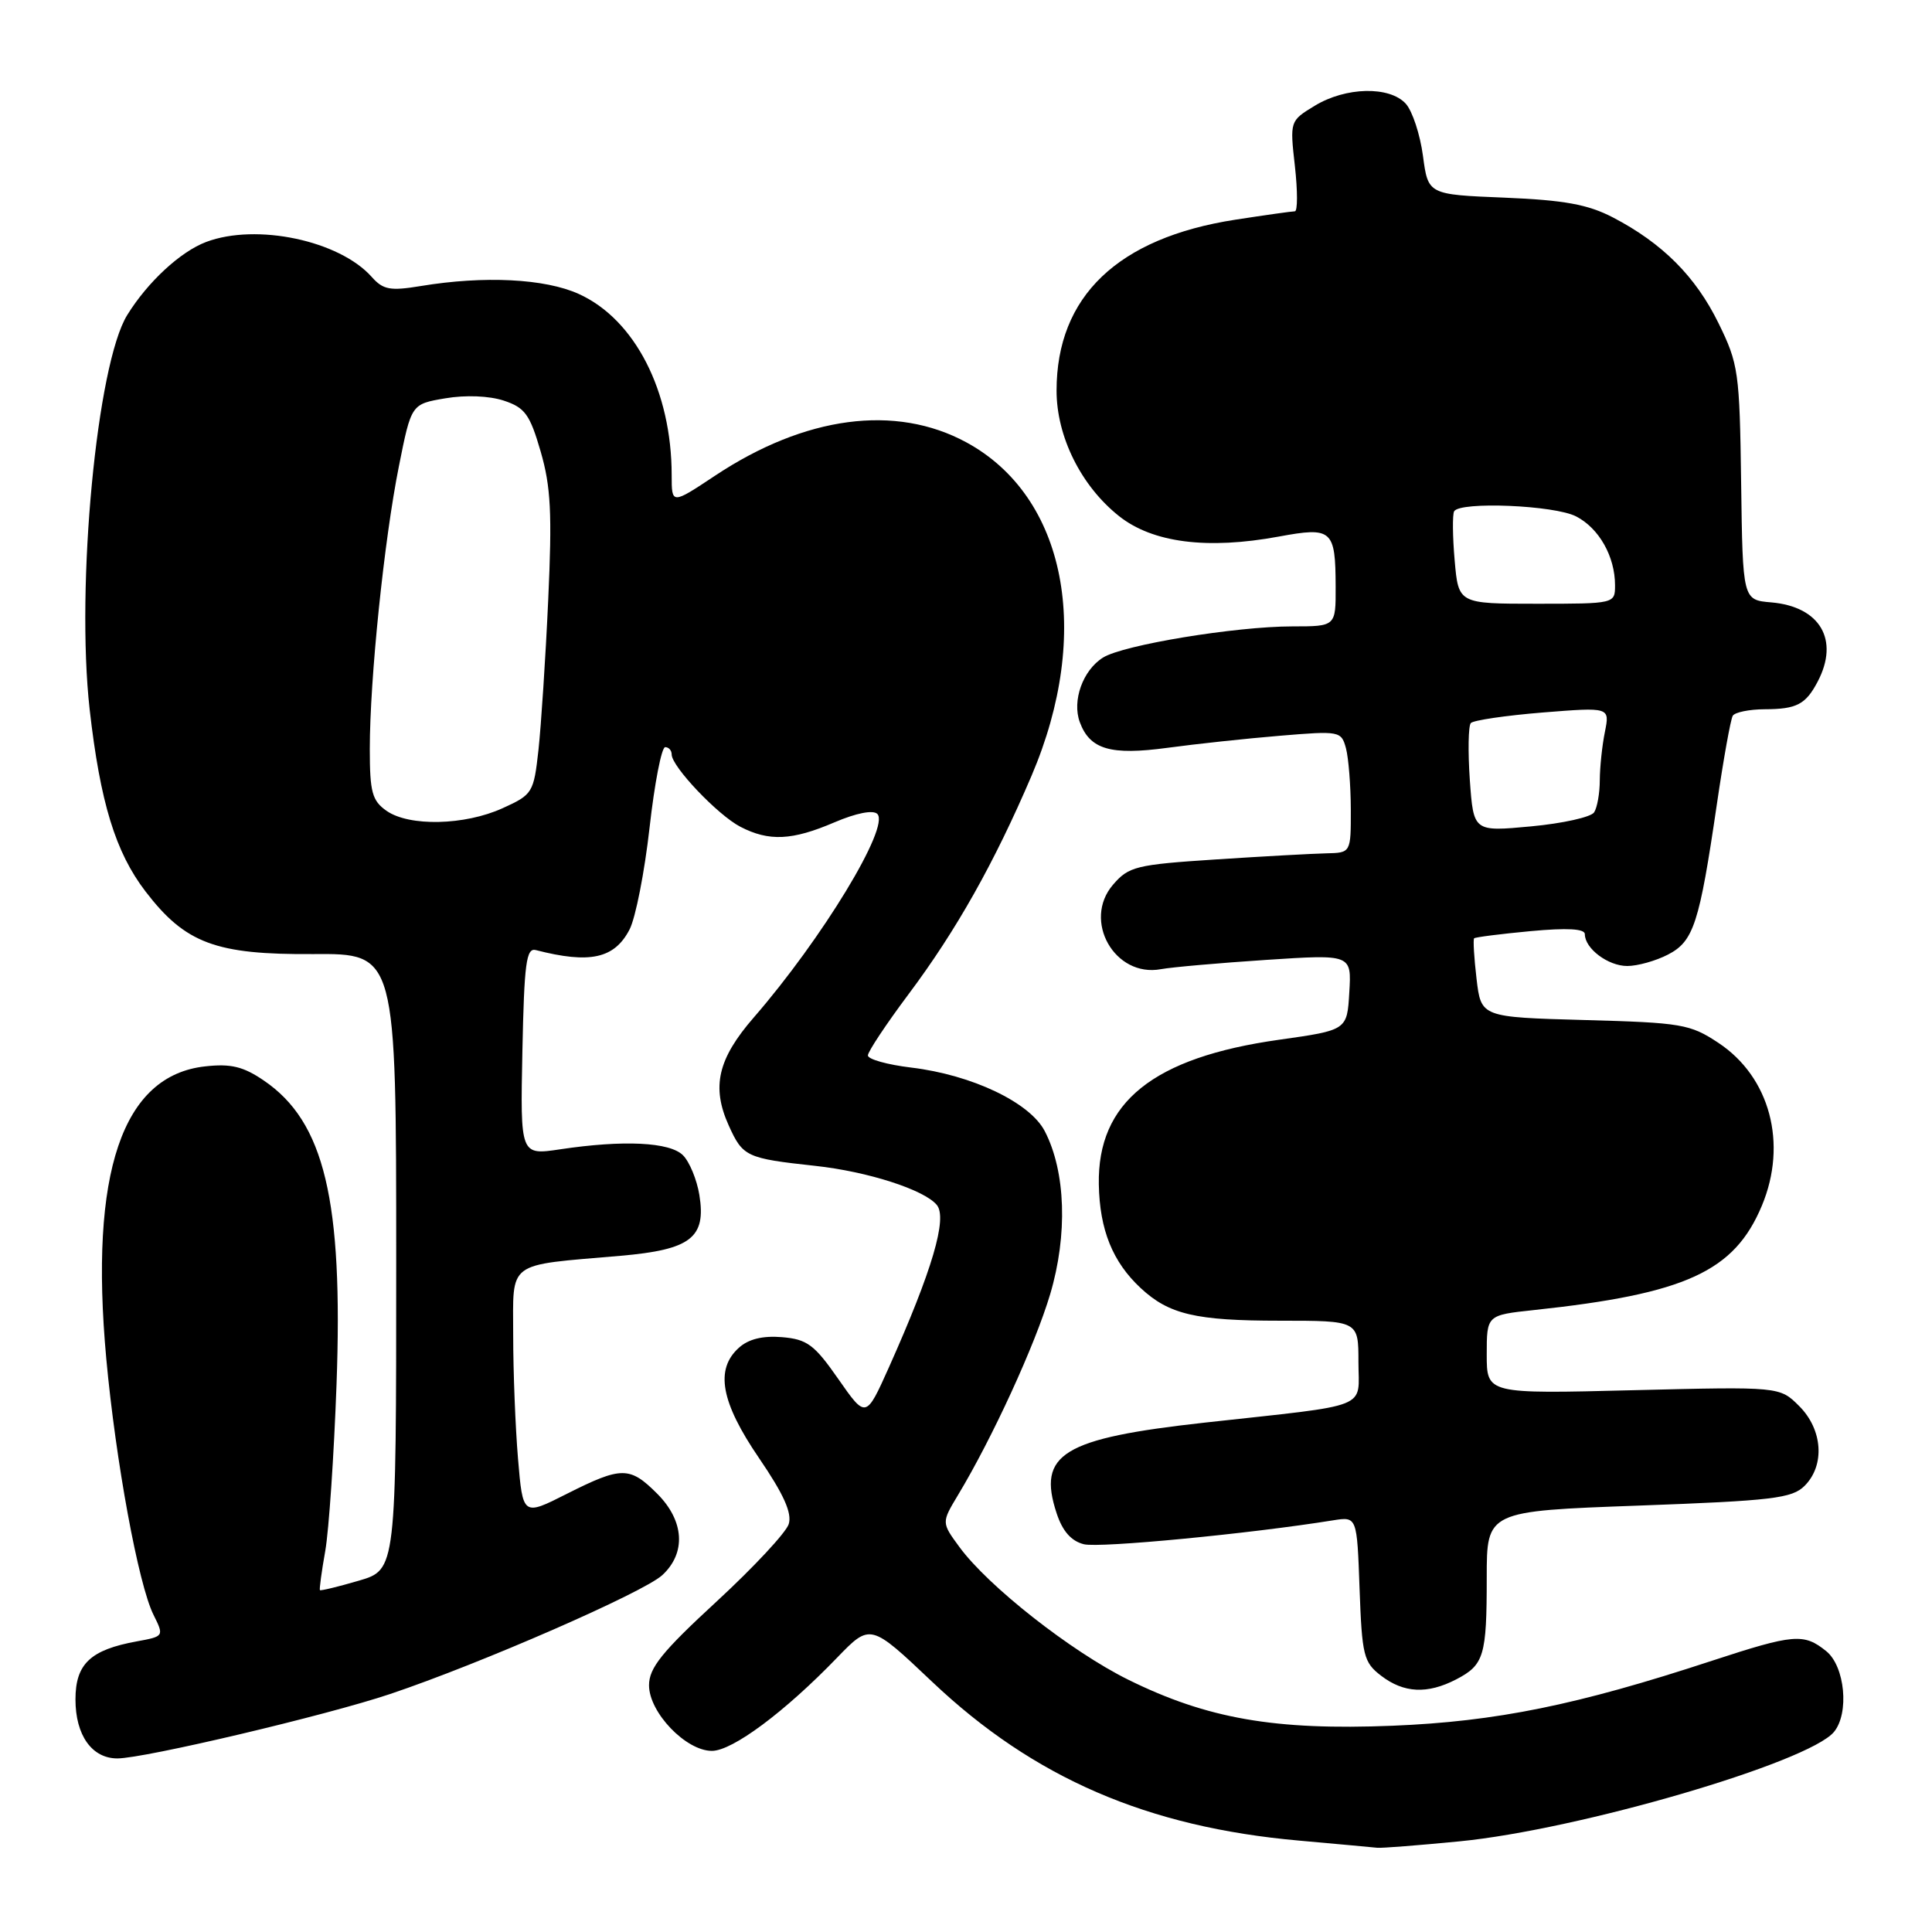 <?xml version="1.0" encoding="UTF-8" standalone="no"?>
<!DOCTYPE svg PUBLIC "-//W3C//DTD SVG 1.1//EN" "http://www.w3.org/Graphics/SVG/1.1/DTD/svg11.dtd" >
<svg xmlns="http://www.w3.org/2000/svg" xmlns:xlink="http://www.w3.org/1999/xlink" version="1.1" viewBox="0 0 256 256">
 <g >
 <path fill="currentColor"
d=" M 193.37 243.99 C 209.14 242.46 239.64 233.55 243.01 229.49 C 245.06 227.01 244.47 220.80 241.99 218.79 C 239.02 216.39 237.71 216.50 226.84 220.06 C 208.95 225.94 198.26 228.11 184.50 228.67 C 168.92 229.30 159.97 227.74 149.50 222.57 C 141.92 218.82 130.93 210.18 127.13 204.99 C 124.75 201.75 124.75 201.75 126.93 198.12 C 131.49 190.55 137.14 178.24 139.15 171.50 C 141.49 163.64 141.22 155.25 138.44 149.89 C 136.47 146.08 128.80 142.43 120.75 141.46 C 117.59 141.08 115.00 140.36 115.00 139.85 C 115.00 139.35 117.43 135.69 120.40 131.72 C 126.71 123.29 131.75 114.34 136.69 102.78 C 144.78 83.82 141.26 65.80 128.06 58.62 C 118.67 53.52 106.68 55.11 94.75 63.03 C 89.00 66.85 89.00 66.85 89.00 62.97 C 89.00 51.83 84.13 42.32 76.69 38.95 C 72.22 36.92 64.17 36.51 55.76 37.90 C 51.70 38.57 50.77 38.40 49.26 36.70 C 44.97 31.87 33.98 29.55 27.32 32.06 C 23.90 33.35 19.56 37.37 16.86 41.74 C 12.83 48.24 10.04 77.61 11.88 94.00 C 13.28 106.33 15.30 112.93 19.28 118.12 C 24.56 125.01 28.59 126.51 41.50 126.42 C 52.50 126.34 52.50 126.34 52.50 167.17 C 52.50 208.00 52.50 208.00 47.54 209.45 C 44.81 210.25 42.49 210.81 42.39 210.70 C 42.30 210.59 42.61 208.25 43.10 205.50 C 43.58 202.75 44.25 192.85 44.59 183.50 C 45.48 159.05 42.99 148.63 34.95 143.17 C 32.24 141.32 30.58 140.92 27.19 141.30 C 16.19 142.50 11.83 155.39 14.08 180.00 C 15.33 193.61 18.34 209.97 20.34 213.97 C 21.75 216.81 21.74 216.83 18.13 217.49 C 11.97 218.61 10.00 220.48 10.00 225.19 C 10.00 229.93 12.18 233.00 15.55 233.00 C 19.11 233.00 43.26 227.30 51.71 224.46 C 63.65 220.45 85.25 211.02 87.75 208.72 C 90.94 205.78 90.68 201.52 87.08 197.92 C 83.44 194.28 82.36 194.29 75.11 197.94 C 69.28 200.89 69.28 200.89 68.64 193.29 C 68.29 189.12 68.00 181.77 68.00 176.96 C 68.00 166.95 66.96 167.72 82.22 166.40 C 91.54 165.59 93.59 164.01 92.67 158.34 C 92.34 156.31 91.36 153.94 90.50 153.08 C 88.76 151.33 82.62 151.03 74.22 152.29 C 68.94 153.08 68.94 153.08 69.22 139.29 C 69.46 127.62 69.73 125.56 71.00 125.89 C 78.17 127.74 81.42 127.02 83.42 123.16 C 84.22 121.61 85.41 115.54 86.07 109.67 C 86.73 103.80 87.66 99.00 88.14 99.00 C 88.61 99.00 89.00 99.43 89.00 99.97 C 89.00 101.57 95.11 108.00 98.10 109.55 C 101.90 111.52 104.96 111.37 110.58 108.96 C 113.46 107.73 115.69 107.29 116.25 107.85 C 117.95 109.55 108.95 124.37 99.88 134.82 C 95.11 140.31 94.25 144.01 96.56 149.13 C 98.43 153.27 98.89 153.49 108.00 154.48 C 114.95 155.23 122.46 157.64 124.13 159.66 C 125.57 161.40 123.53 168.33 117.79 181.17 C 114.74 187.97 114.74 187.97 111.09 182.74 C 107.91 178.17 106.95 177.46 103.62 177.18 C 101.06 176.97 99.18 177.43 97.90 178.59 C 94.72 181.46 95.52 185.80 100.58 193.21 C 103.85 198.00 104.97 200.50 104.51 201.95 C 104.16 203.07 99.85 207.69 94.94 212.22 C 87.71 218.88 86.00 221.01 86.00 223.31 C 86.00 226.91 90.88 232.00 94.33 232.00 C 97.05 232.00 103.96 226.86 110.91 219.66 C 115.33 215.09 115.33 215.09 123.55 222.88 C 136.99 235.60 152.04 242.11 172.14 243.89 C 177.29 244.35 181.95 244.78 182.50 244.84 C 183.05 244.90 187.94 244.52 193.37 243.99 Z  M 192.93 222.54 C 196.65 220.61 197.00 219.44 197.00 209.03 C 197.00 200.23 197.00 200.23 217.12 199.50 C 234.88 198.85 237.46 198.54 239.12 196.88 C 241.84 194.16 241.52 189.43 238.41 186.32 C 235.82 183.73 235.82 183.73 216.41 184.21 C 197.00 184.70 197.00 184.70 197.00 179.48 C 197.00 174.26 197.00 174.26 203.25 173.59 C 223.38 171.44 229.81 168.49 233.46 159.75 C 236.89 151.54 234.53 142.70 227.69 138.18 C 223.95 135.70 222.82 135.51 209.97 135.16 C 196.25 134.78 196.25 134.78 195.65 129.70 C 195.32 126.90 195.18 124.49 195.33 124.33 C 195.49 124.18 198.85 123.75 202.81 123.38 C 207.67 122.93 210.00 123.06 210.00 123.78 C 210.00 125.69 213.08 128.00 215.62 128.00 C 216.98 128.00 219.41 127.32 221.01 126.49 C 224.42 124.73 225.17 122.40 227.49 106.59 C 228.37 100.58 229.32 95.30 229.60 94.84 C 229.89 94.38 231.78 93.99 233.81 93.98 C 238.06 93.97 239.26 93.35 240.85 90.32 C 243.76 84.79 241.17 80.38 234.71 79.82 C 230.92 79.50 230.92 79.50 230.71 64.00 C 230.51 49.27 230.36 48.22 227.71 42.82 C 224.67 36.62 220.28 32.23 213.72 28.81 C 210.41 27.09 207.30 26.52 199.36 26.19 C 189.23 25.78 189.23 25.78 188.55 20.65 C 188.17 17.82 187.15 14.72 186.28 13.75 C 184.13 11.38 178.31 11.51 174.20 14.02 C 170.91 16.02 170.91 16.04 171.58 22.01 C 171.95 25.31 171.95 28.00 171.57 28.00 C 171.19 28.00 167.65 28.50 163.69 29.11 C 148.11 31.52 140.00 39.28 140.00 51.76 C 140.00 57.86 143.25 64.39 148.27 68.38 C 152.72 71.92 159.96 72.85 169.44 71.10 C 176.52 69.79 176.96 70.18 176.98 77.75 C 177.00 83.00 177.00 83.00 171.25 83.00 C 163.69 83.01 148.85 85.45 146.16 87.13 C 143.48 88.80 142.03 92.85 143.08 95.69 C 144.42 99.31 147.15 100.11 154.69 99.09 C 158.44 98.58 165.15 97.86 169.61 97.49 C 177.52 96.83 177.73 96.87 178.35 99.16 C 178.69 100.45 178.98 104.09 178.99 107.25 C 179.00 113.00 179.00 113.00 175.75 113.07 C 173.96 113.11 167.37 113.47 161.11 113.88 C 150.53 114.57 149.56 114.81 147.48 117.23 C 143.40 121.97 147.70 129.56 153.83 128.42 C 155.30 128.15 161.58 127.60 167.79 127.19 C 179.09 126.45 179.09 126.45 178.79 131.48 C 178.50 136.50 178.50 136.50 169.50 137.77 C 152.79 140.12 145.40 146.05 145.60 156.95 C 145.71 162.96 147.43 167.22 151.15 170.68 C 154.90 174.17 158.45 175.00 169.57 175.00 C 180.00 175.00 180.00 175.00 180.00 180.45 C 180.00 186.82 181.99 186.04 159.67 188.50 C 140.79 190.59 137.41 192.65 140.01 200.52 C 140.79 202.89 141.94 204.20 143.62 204.62 C 145.70 205.14 165.60 203.23 176.65 201.45 C 179.81 200.95 179.81 200.95 180.15 210.53 C 180.47 219.37 180.69 220.27 183.00 222.04 C 186.01 224.35 189.13 224.50 192.93 222.54 Z  M 51.22 107.44 C 49.31 106.10 49.00 104.97 49.00 99.25 C 49.00 89.98 50.90 71.53 52.86 61.76 C 54.50 53.54 54.50 53.54 59.00 52.78 C 61.69 52.32 64.81 52.45 66.74 53.08 C 69.56 54.01 70.21 54.90 71.64 59.83 C 72.99 64.47 73.17 68.04 72.64 79.50 C 72.29 87.20 71.70 96.14 71.35 99.37 C 70.72 105.05 70.57 105.29 66.60 107.09 C 61.58 109.38 54.22 109.54 51.22 107.44 Z  M 194.76 103.36 C 194.50 99.59 194.56 96.19 194.89 95.81 C 195.23 95.44 199.51 94.81 204.41 94.41 C 213.31 93.70 213.31 93.70 212.66 96.97 C 212.29 98.78 211.99 101.66 211.98 103.38 C 211.98 105.09 211.64 107.01 211.23 107.64 C 210.83 108.27 207.07 109.11 202.87 109.50 C 195.25 110.21 195.25 110.21 194.76 103.36 Z  M 192.75 74.25 C 192.47 71.09 192.45 68.16 192.68 67.75 C 193.45 66.42 205.99 66.94 208.85 68.43 C 211.88 69.99 214.00 73.74 214.00 77.55 C 214.00 79.99 213.97 80.00 203.62 80.00 C 193.25 80.00 193.25 80.00 192.75 74.25 Z "/>
</g>
</svg>